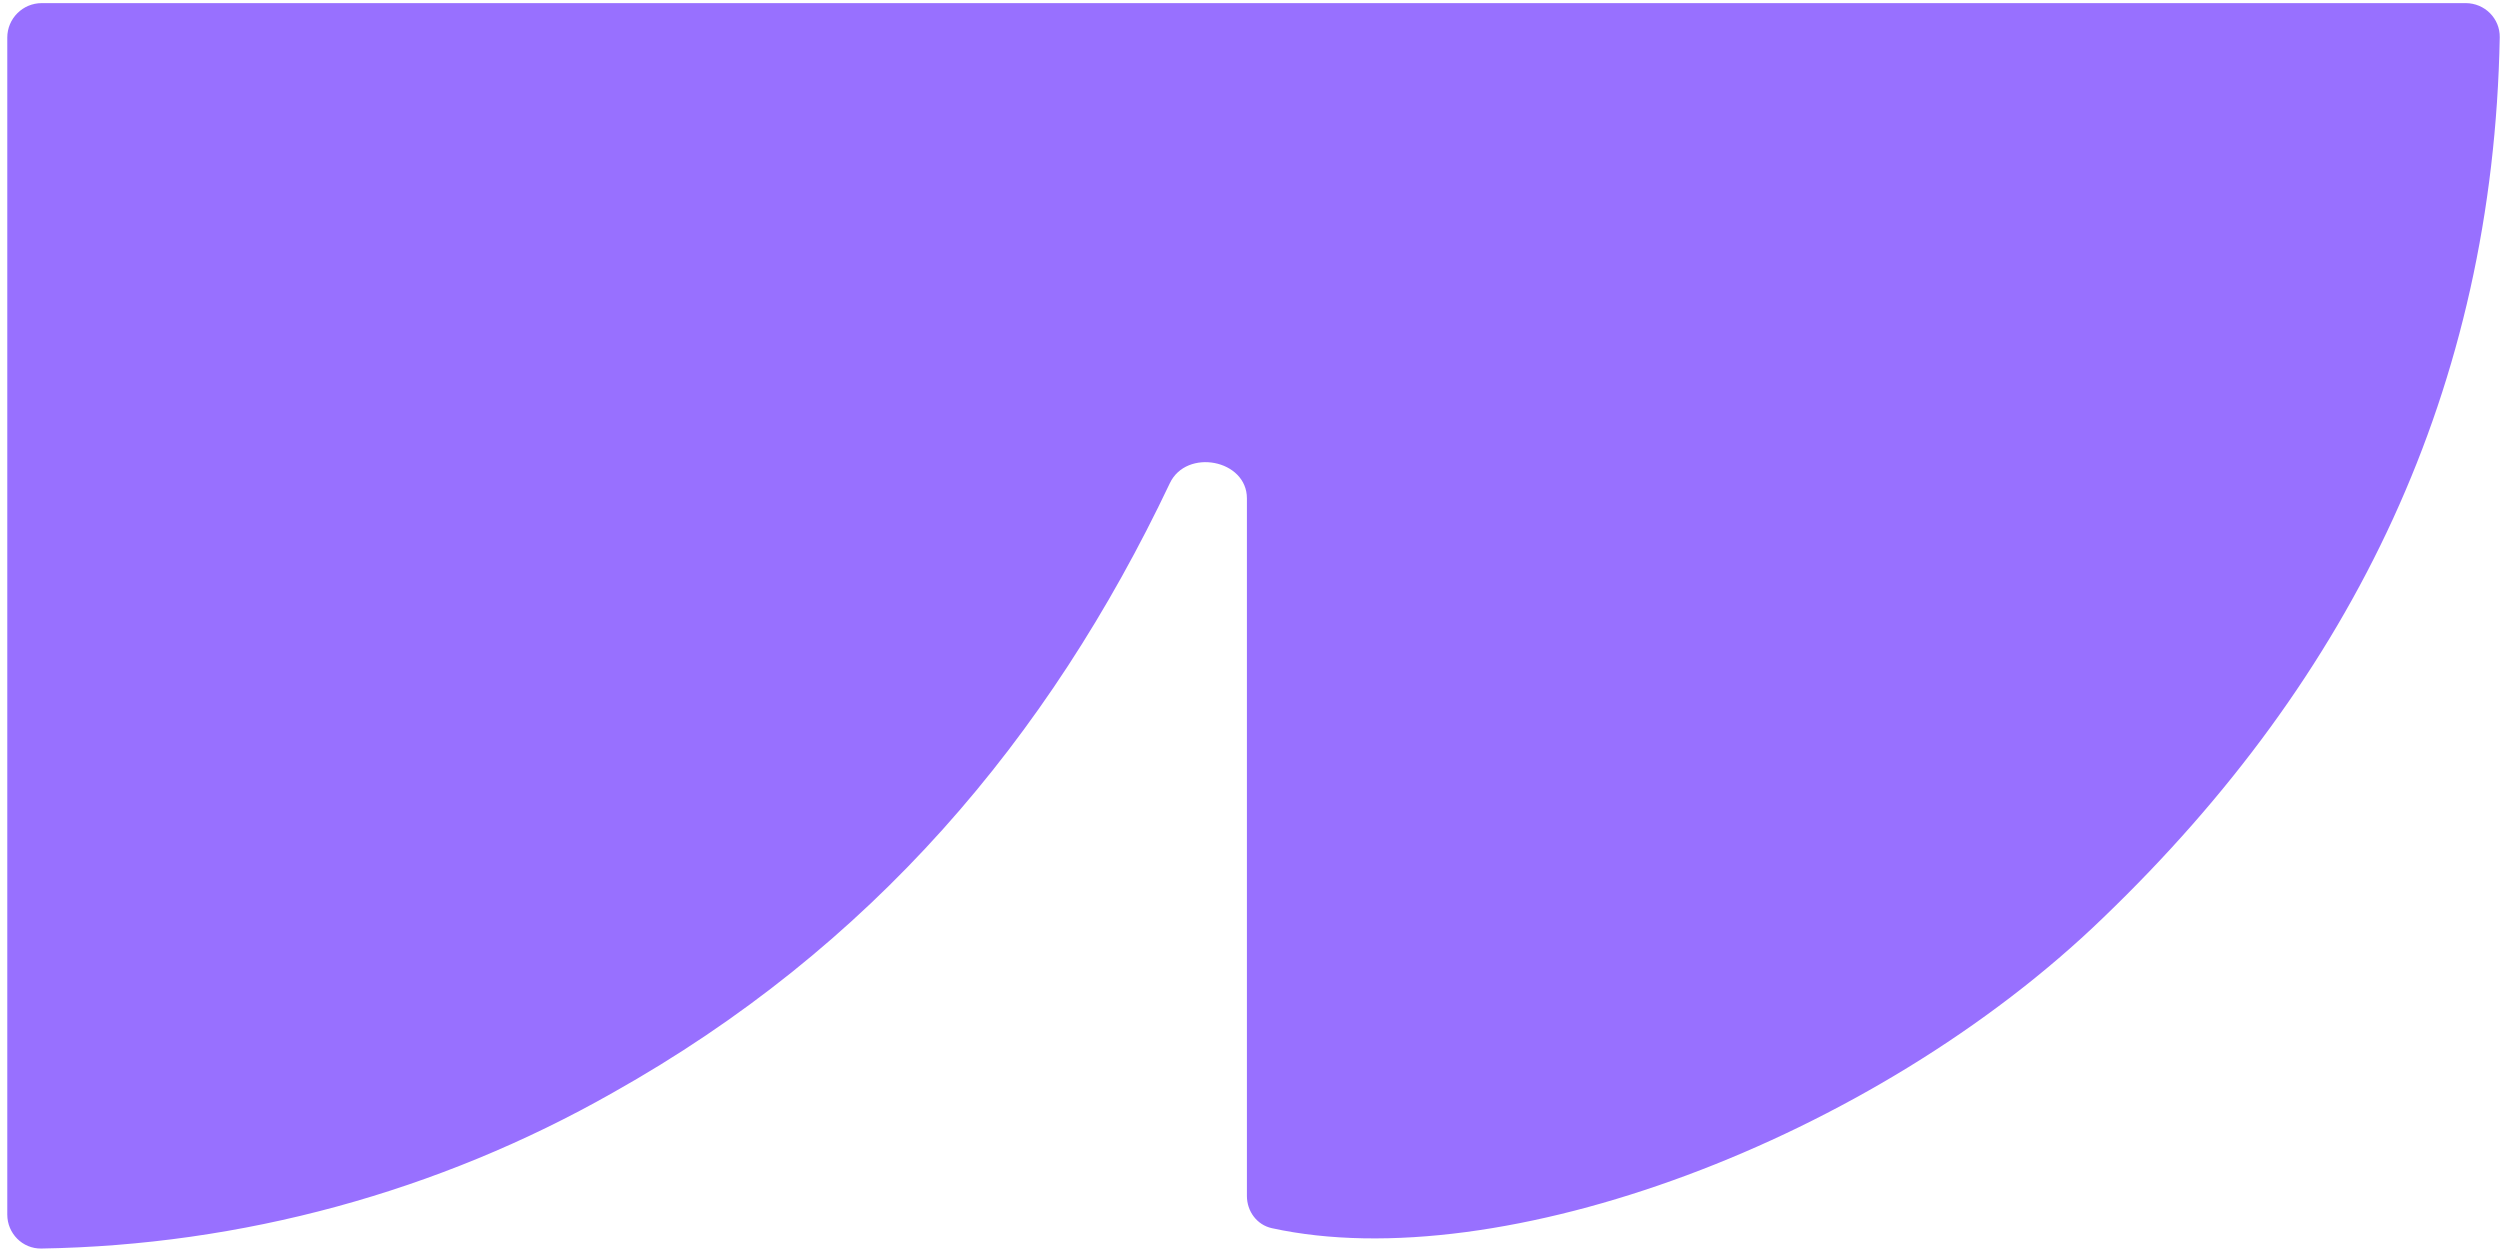 <svg width="145" height="73" viewBox="0 0 145 73" fill="none" xmlns="http://www.w3.org/2000/svg">
<path d="M73.767 71.234C72.901 71.044 72.321 70.256 72.321 69.369L72.321 28.906C72.321 26.651 68.818 25.989 67.851 28.025C60.814 42.855 50.521 54.972 35.543 63.377C25.418 69.125 14.018 72.228 2.397 72.415C1.302 72.433 0.422 71.538 0.422 70.444L0.422 2.181C0.422 1.077 1.317 0.181 2.422 0.181L143.01 0.181C144.11 0.181 145.006 1.07 144.985 2.17C144.601 22.513 136.534 39.237 122.012 53.202C108.619 66.171 86.996 74.13 73.767 71.234Z" fill="#9870FF"/>
</svg>
